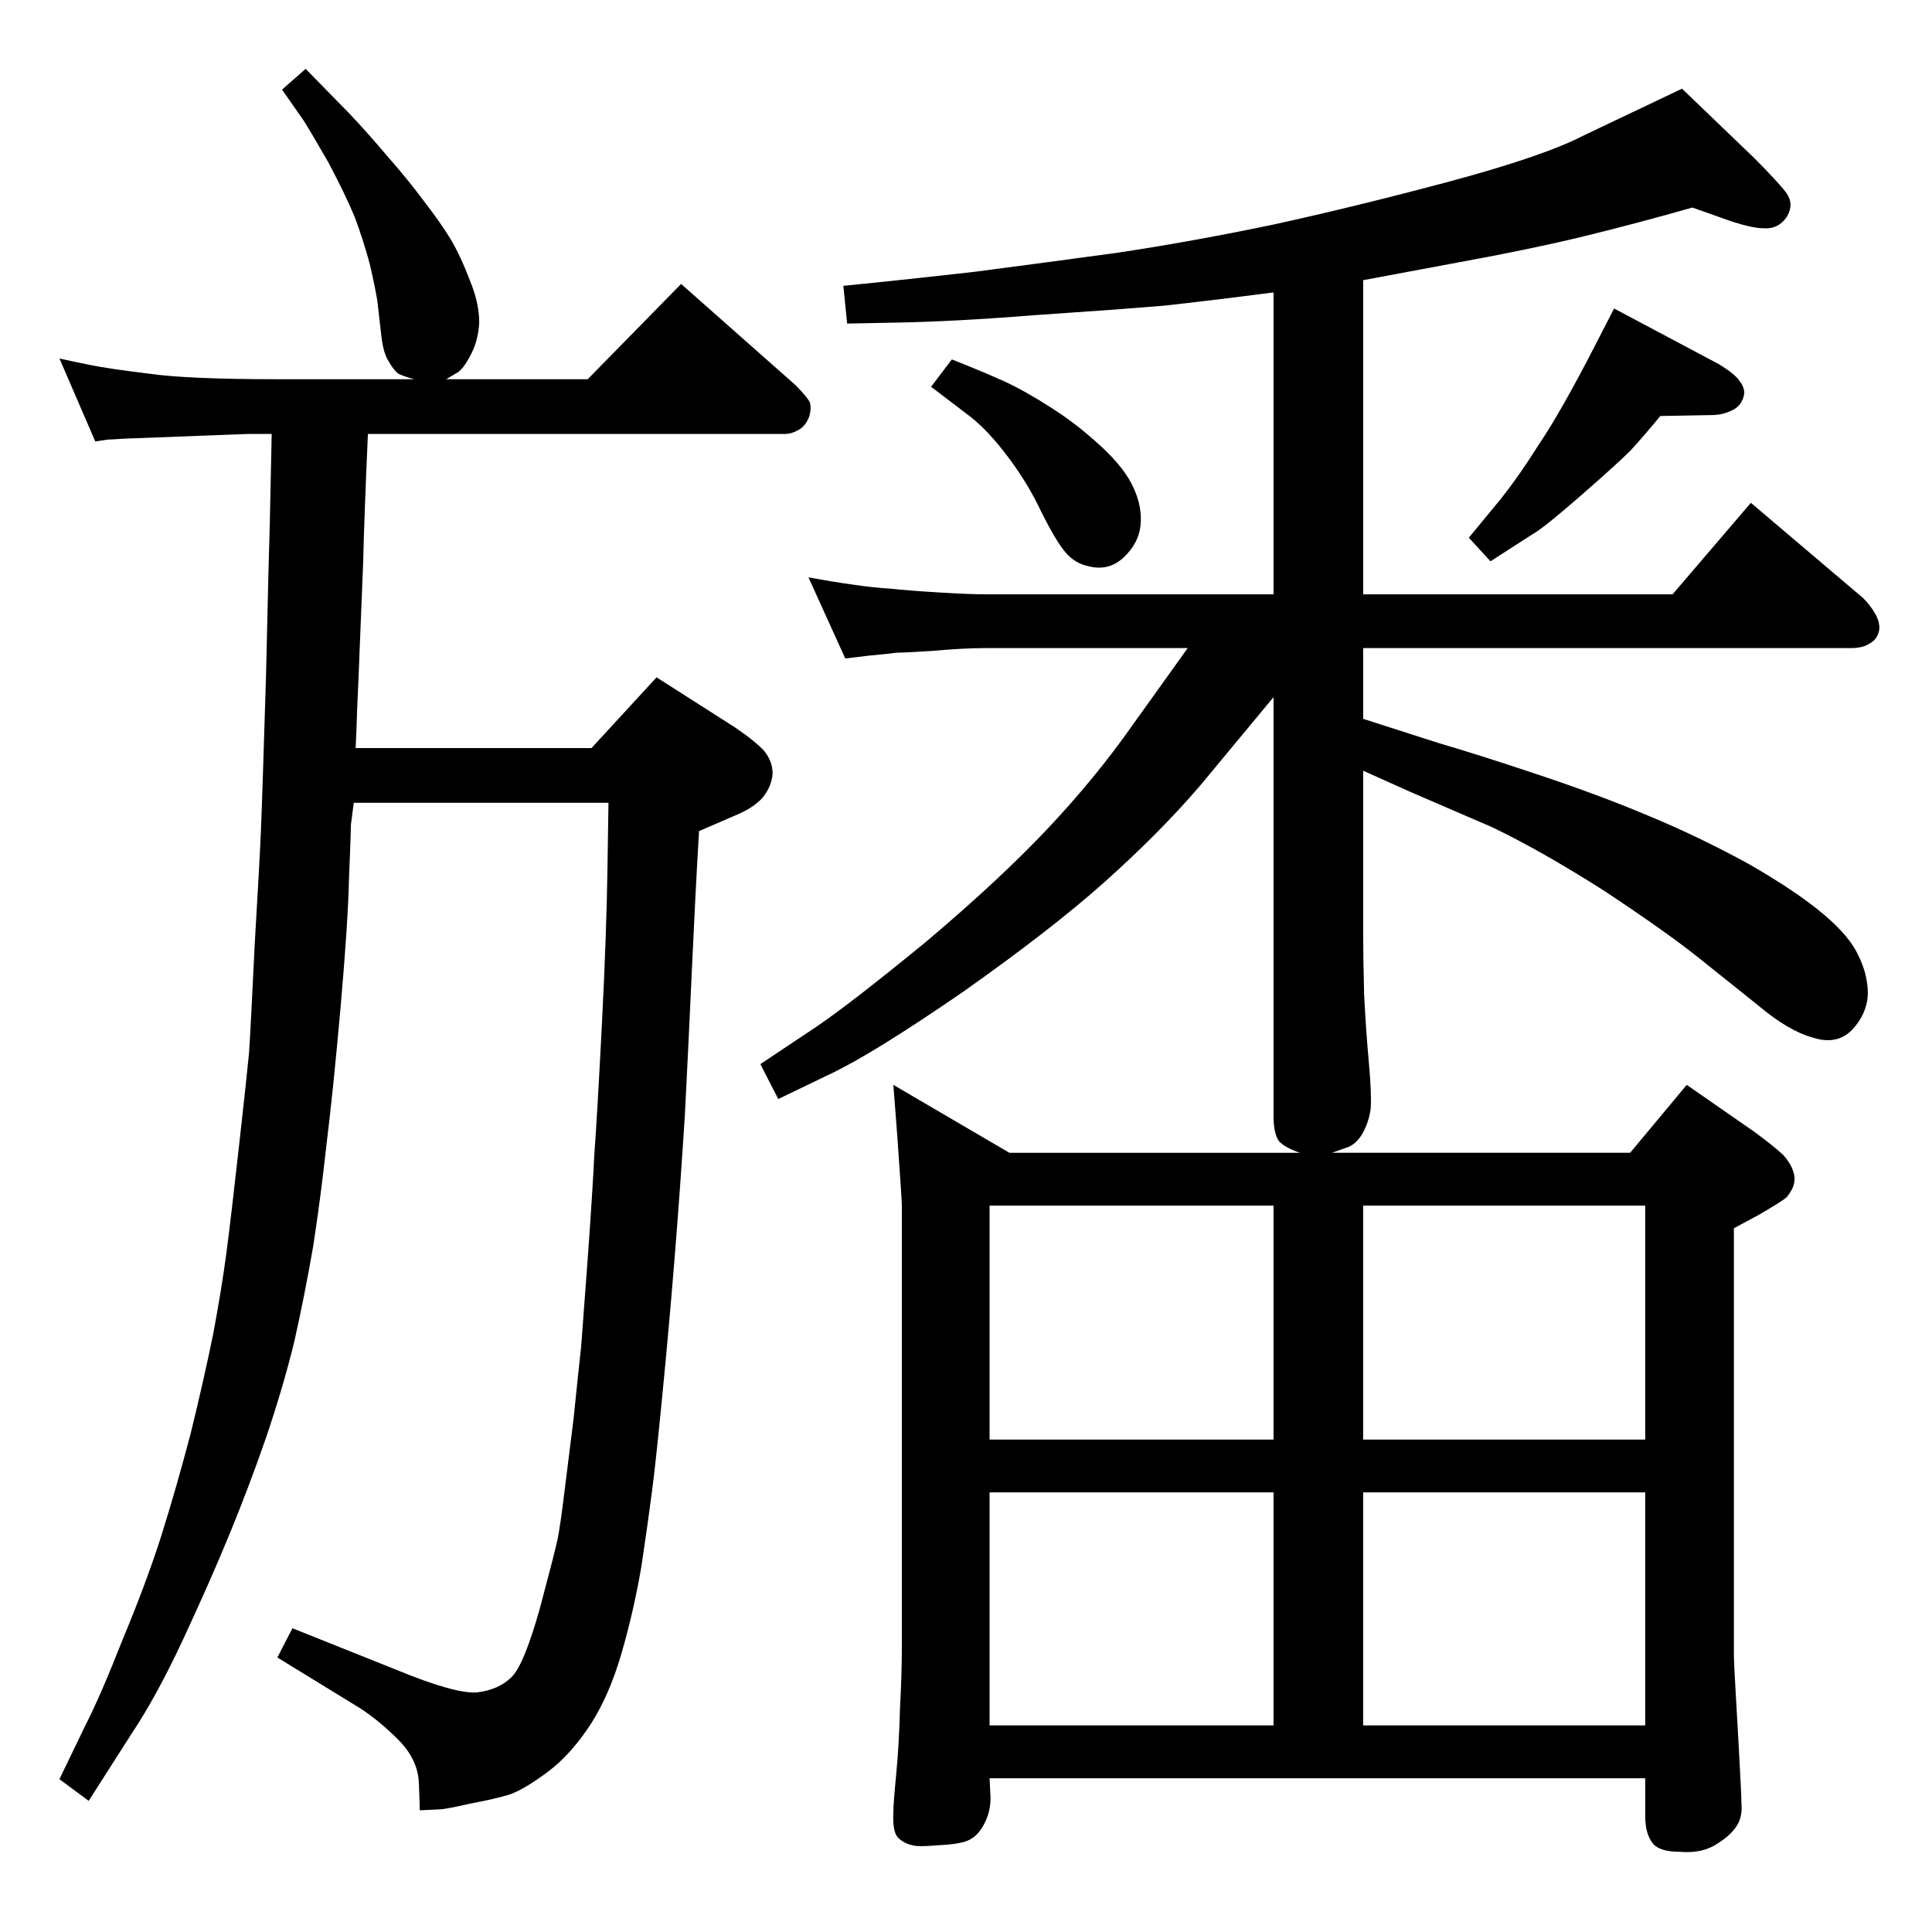 <?xml version="1.0" standalone="no"?>
<!DOCTYPE svg PUBLIC "-//W3C//DTD SVG 1.1//EN" "http://www.w3.org/Graphics/SVG/1.1/DTD/svg11.dtd" >
<svg xmlns="http://www.w3.org/2000/svg" xmlns:xlink="http://www.w3.org/1999/xlink" version="1.1" viewBox="0 -410 2048 2048">
  <g transform="matrix(1 0 0 -1 0 1638)">
   <path fill="currentColor"
d="M377 1255h250l69 75l83 -53q22 -15 31 -25q9 -11 9 -24q-1 -14 -11 -26q-10 -11 -30 -19l-37 -16q-4 -68 -7.5 -145.5t-7.5 -155.5q-5 -79 -11 -153t-13 -145q-7 -72 -11 -102q-4 -31 -11 -78q-8 -47 -21 -92t-33 -76q-21 -32 -45 -50t-40 -24q-16 -5 -43 -10
q-26 -6 -32 -6l-21 -1q0 5 -1 29q-1 25 -22 46q-20 20 -40 33l-88 54l16 31l110 -44q63 -26 86 -24q23 3 36 16q13 12 30 72q16 60 19 74q3 15 7 48l10 80q5 49 8 76q2 26 7 94q5 69 7 110q3 40 8 137.5t6 169.5l1 66h-270q-2 -15 -3 -23q0 -8 -2 -56q-1 -47 -9 -138
q-8 -90 -15 -146q-6 -55 -14 -107q-9 -52 -20 -101q-12 -49 -30 -102q-18 -52 -39 -103t-49 -111t-54 -99l-46 -72l-31 23l27 56q16 31 40 92q25 60 41 110q16 51 31 108q14 57 24 106q9 48 14 86t13 110q8 71 11 102q2 31 6 115q5 84 6.5 118.5t5.5 166.5q3 133 4 161l2 95
h-25l-131 -5q-15 -1 -18 -1l-13 -2l-38 88q13 -3 33 -7t61 -9q41 -6 137 -6h145q-11 3 -17 6q-5 4 -10 13q-6 9 -8 29l-4 35q-2 13 -8 39q-7 26 -16 50q-10 24 -28 58q-19 33 -26 44l-23 33l25 22l46 -47q19 -20 41 -46q22 -25 39 -48q17 -22 28 -40q11 -19 20 -43
q10 -24 10 -45q-1 -20 -10 -36q-8 -15 -15 -18l-10 -6h150l99 101l121 -107q10 -10 14 -16q4 -5 1 -17q-4 -11 -12 -15q-7 -4 -14 -4h-442q-4 -91 -5 -135l-5 -125q-2 -43 -2 -50zM1412 826h316l60 72l72 -50q19 -14 30 -24q10 -11 12 -22t-8 -23q-4 -4 -30 -19l-26 -14
v-451q0 -10 2 -43l3 -53q3 -54 3 -63q1 -11 -3 -20q-6 -12 -22 -22q-16 -11 -40 -9q-22 0 -29 9q-8 10 -8 29v40h-695l1 -21q0 -15 -7 -28t-17 -17q-9 -4 -31 -5q-22 -2 -28 0q-9 2 -15 8t-5 27q0 9 3 40t4 69q2 38 2 66v468q0 6 -5 76l-4 52l123 -72h308q-15 5 -22 12
q-6 8 -6 27v444l-78 -94q-42 -49 -100 -101q-57 -51 -152 -118q-96 -66 -141 -87l-54 -26l-19 37l60 40q38 26 116 90q77 65 128 119t91 111l58 81h-214q-24 0 -57 -3q-33 -2 -39 -2q-6 -1 -28 -3l-25 -3l-39 86q27 -5 49 -8q21 -3 38 -4q18 -2 51 -4t50 -2h305v320
q-70 -9 -116 -14q-47 -4 -136 -10q-88 -7 -150 -8l-50 -1l-4 40q70 7 140 15q69 9 150 20q80 12 166 30q87 19 188 46q100 27 142 49l103 49l76 -73q26 -26 35 -38q8 -12 0 -25q-9 -13 -24 -12q-15 0 -45 11l-31 11q-56 -16 -113 -30t-145 -30l-91 -17v-333h328l83 97
l119 -101q8 -8 13 -17t4 -17q-2 -10 -10 -14q-7 -5 -20 -5h-517v-75l81 -26q38 -11 104 -33t118 -44q53 -22 106 -51q52 -30 80 -54q27 -23 36 -43q10 -20 10 -41q-1 -21 -17 -38q-16 -16 -41 -8q-26 7 -58 34l-65 52q-34 27 -99 70q-66 42 -118 67l-88 38l-49 22v-172
q0 -26 1 -65q2 -39 5 -72t2 -49q-2 -15 -9 -27t-18 -15zM1049 219h301v247h-301v-247zM1445 219h299v247h-299v-247zM1049 522h301v248h-301v-248zM1445 770v-248h299v248h-299zM1009 1667q33 -13 55 -23t50 -28q27 -17 53 -41t35 -45q9 -20 7 -39t-18 -34t-38 -9
q-14 3 -24 15t-25 42q-14 30 -35 58t-40 43l-42 32zM1711 1721l111 -59q18 -11 22 -18q5 -6 5 -13q-2 -13 -13 -18q-10 -5 -22 -5l-54 -1q-19 -23 -32 -37q-14 -14 -53 -48t-50 -40l-45 -29l-23 25l33 40q20 25 42 60q23 34 60 106z" />
  </g>

</svg>
